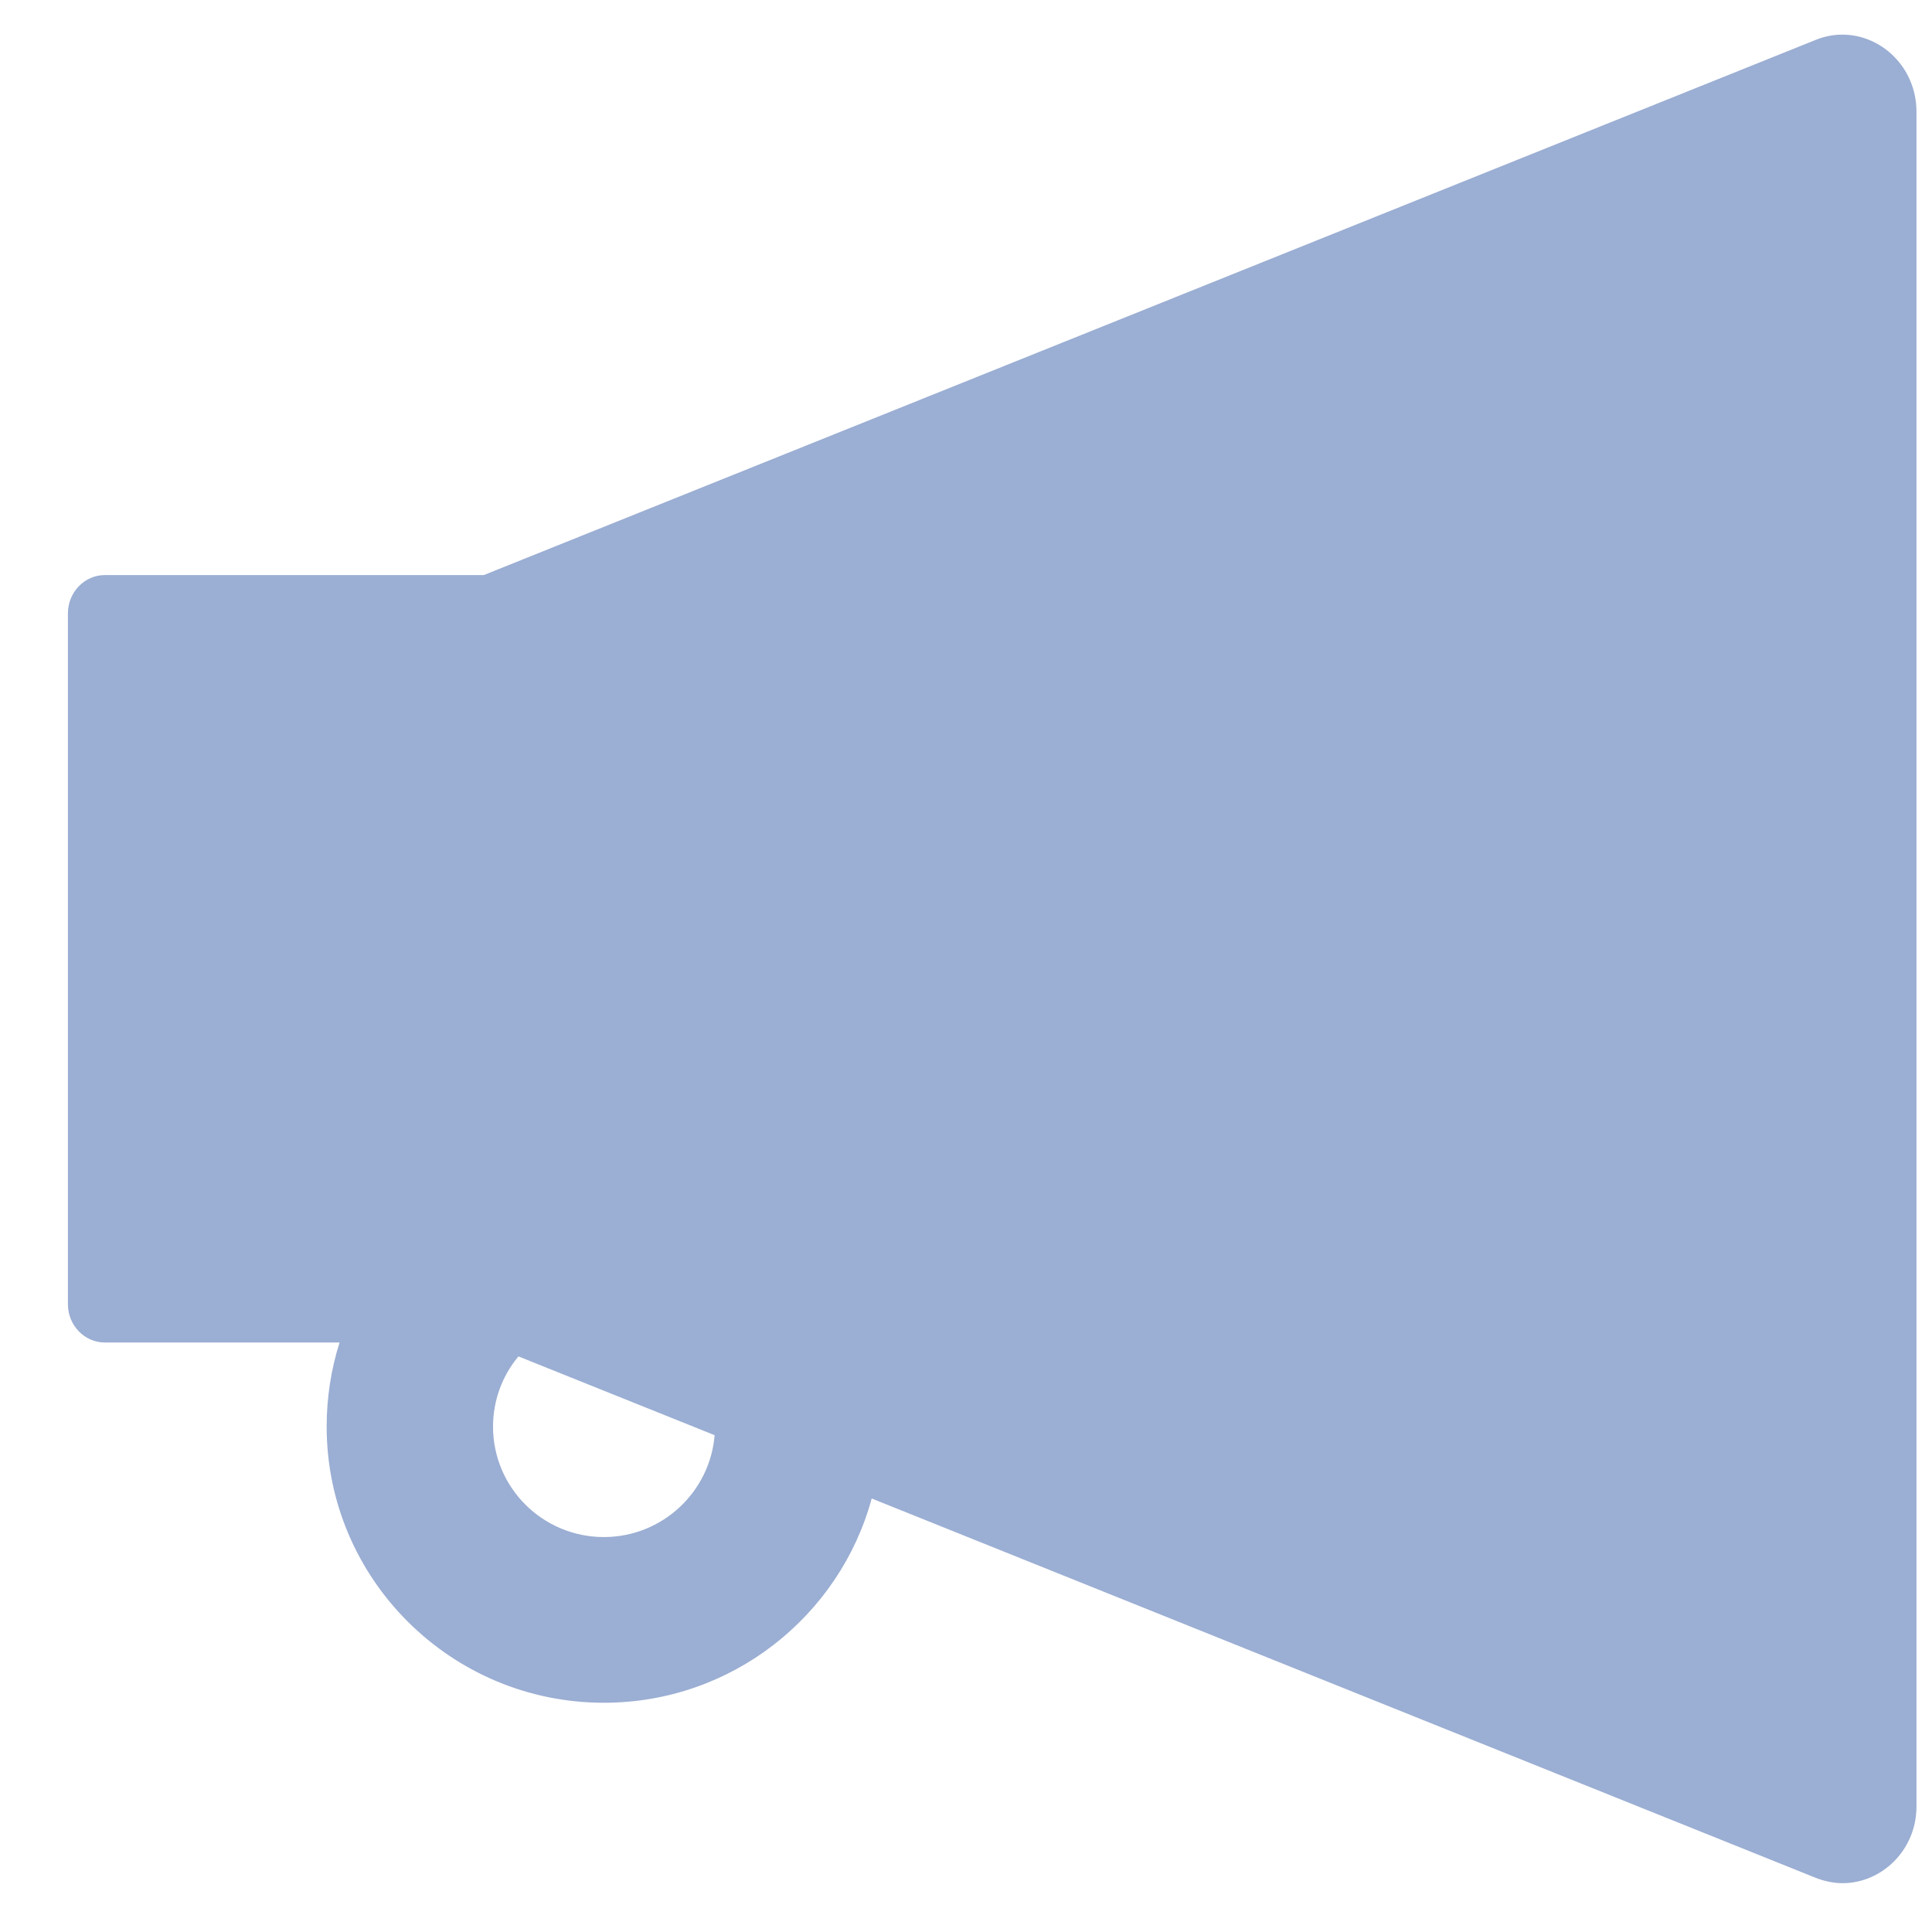 <svg width="26" height="26" viewBox="0 0 26 26" fill="none" xmlns="http://www.w3.org/2000/svg">
<path d="M24.793 0.466C24.675 0.466 24.553 0.488 24.432 0.538L6.511 7.739H1.412C1.138 7.739 0.914 7.969 0.914 8.255V17.551C0.914 17.837 1.138 18.067 1.412 18.067H4.57C4.455 18.428 4.396 18.811 4.396 19.199C4.396 21.248 6.069 22.915 8.127 22.915C9.85 22.915 11.302 21.746 11.731 20.166L24.435 25.271C24.556 25.318 24.678 25.343 24.796 25.343C25.321 25.343 25.791 24.901 25.791 24.311V1.499C25.788 0.908 25.321 0.466 24.793 0.466ZM8.127 20.685C7.303 20.685 6.635 20.02 6.635 19.199C6.635 18.851 6.756 18.518 6.977 18.254L9.617 19.314C9.555 20.079 8.911 20.685 8.127 20.685Z" fill="#9BAED3"/>
</svg>
